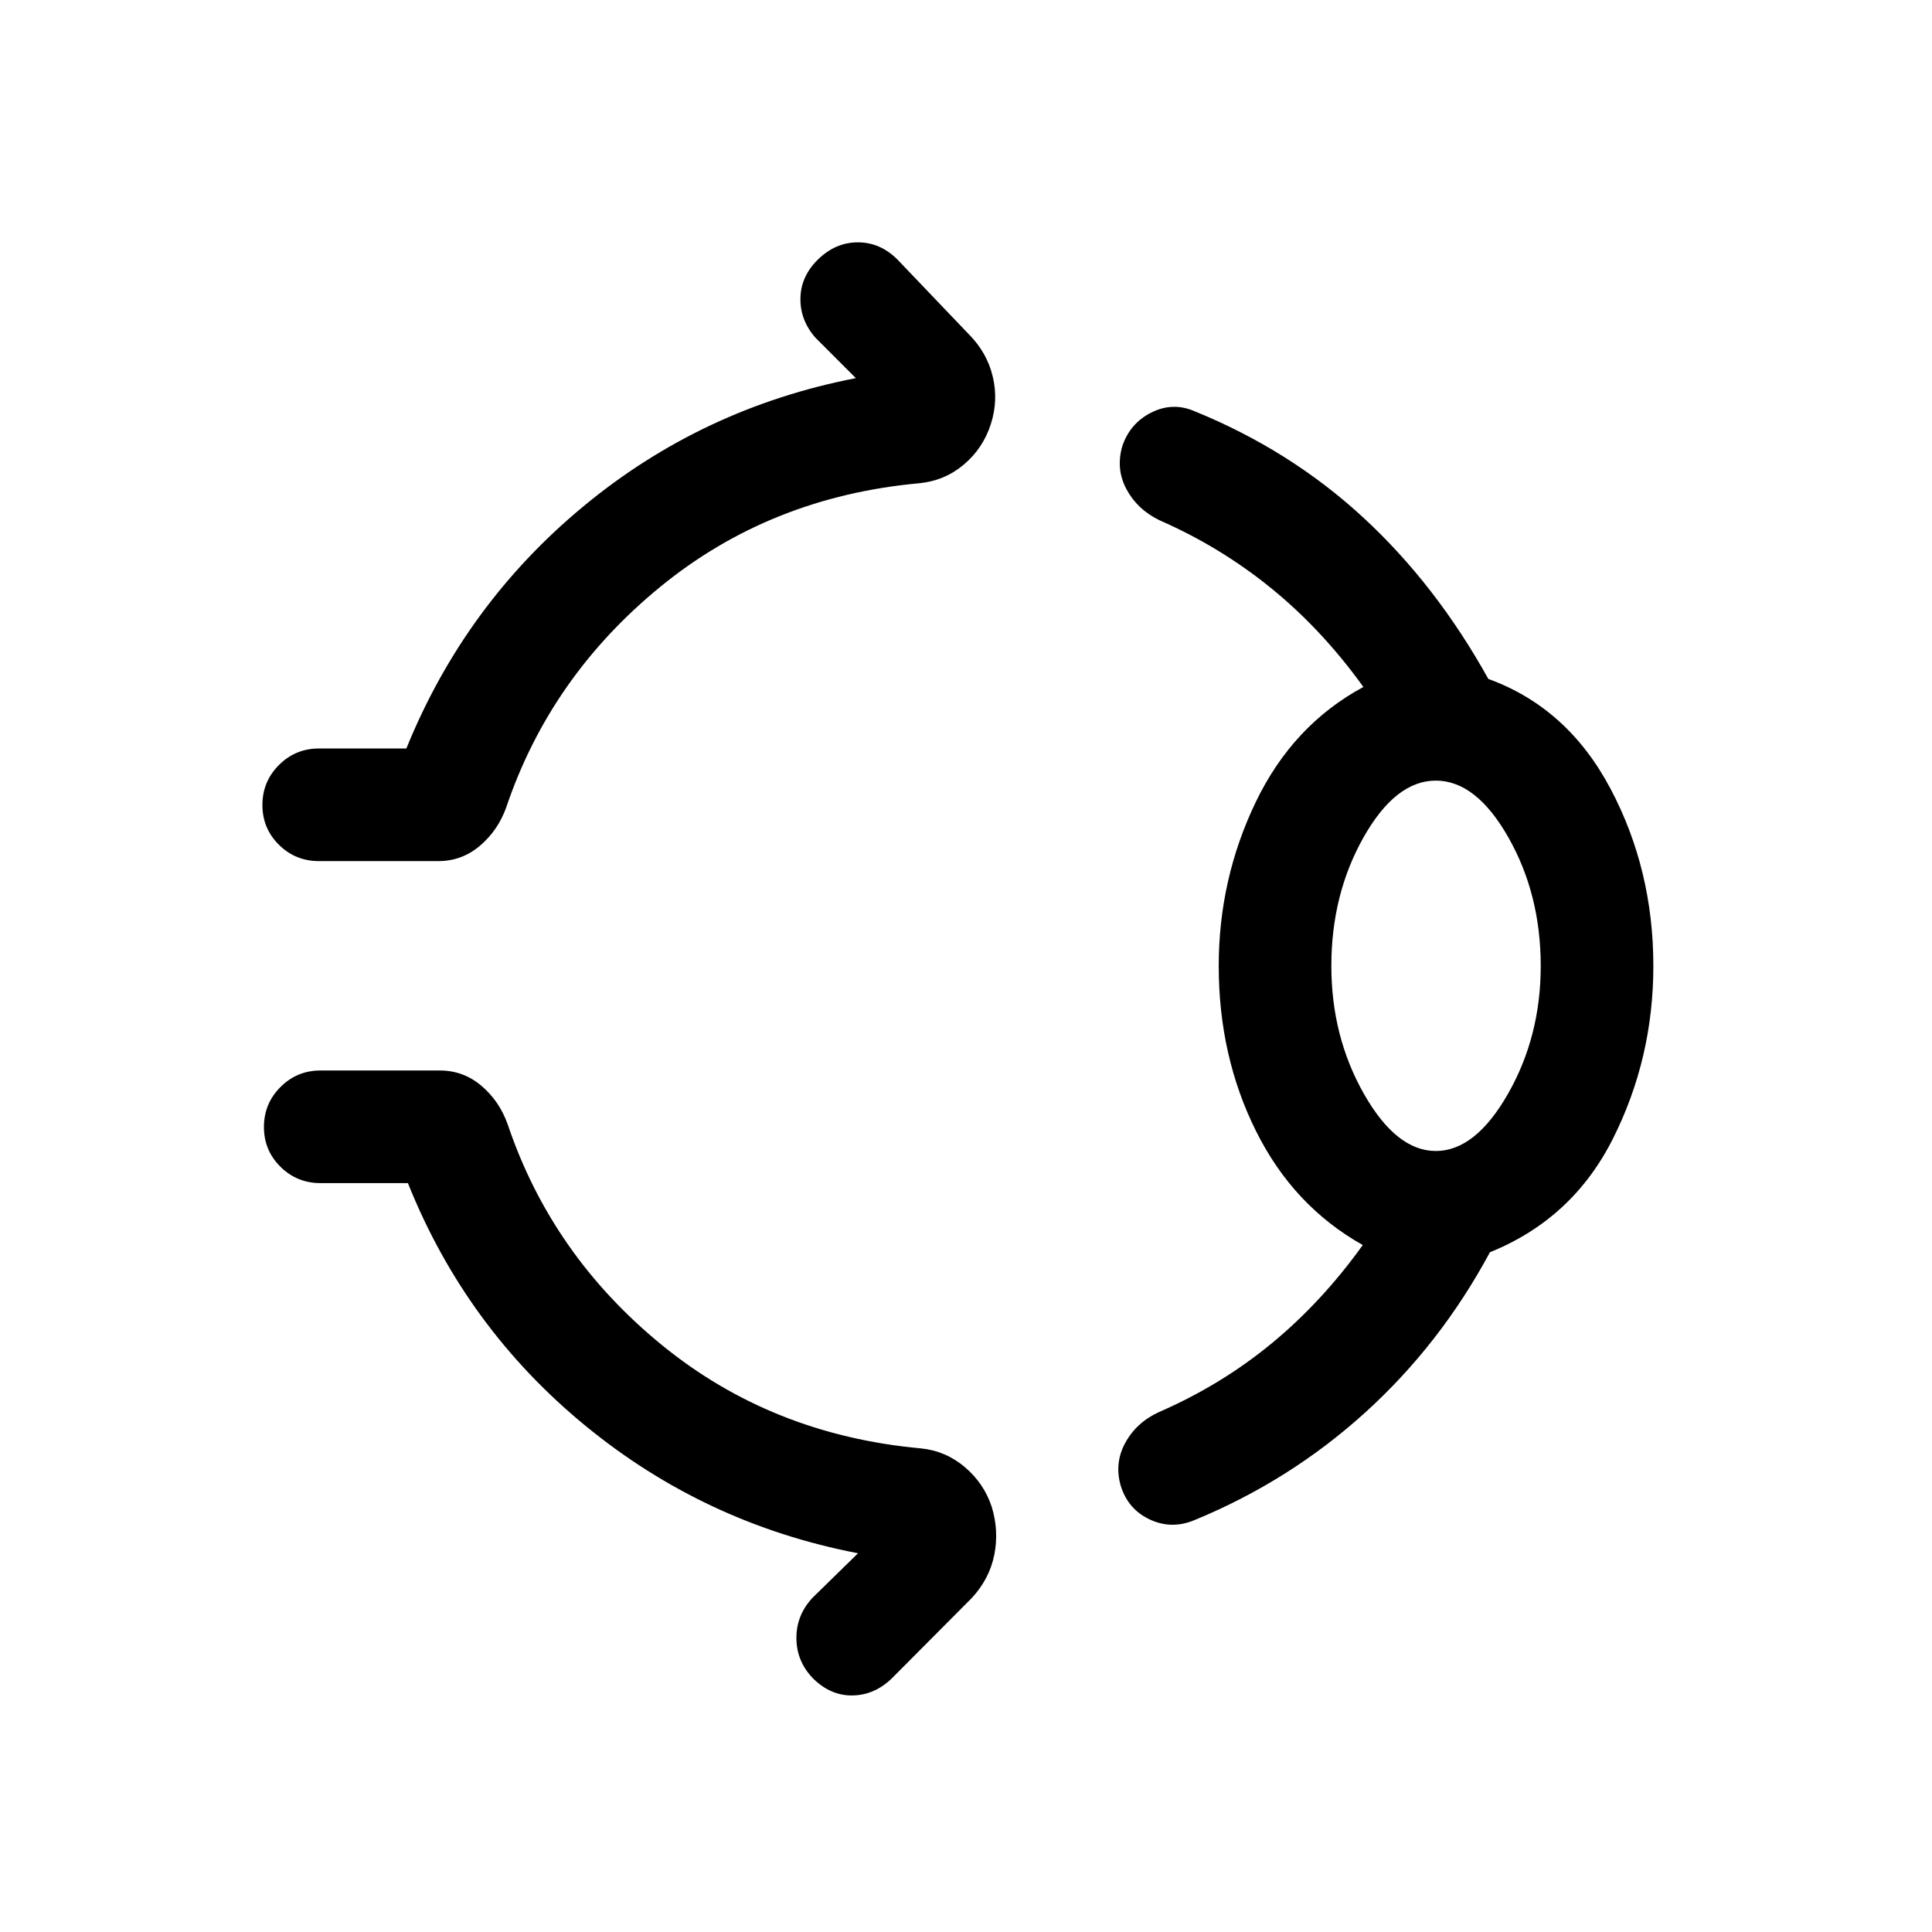 <svg xmlns="http://www.w3.org/2000/svg" height="24" viewBox="0 -960 960 960" width="24"><path d="M406.15-830.77q8.81-8.81 20.12-8.81t19.92 8.81l35.2 36.85q8.99 9 11.88 20.94 2.88 11.94-.96 23.79-3.85 11.96-13.37 20.02-9.52 8.05-22.17 9.29-74.04 6.76-128.67 51.46-54.64 44.69-76.56 109.61-4.08 11.42-13.06 19.06-8.98 7.63-20.71 7.63h-59.31q-11.65 0-19.86-8.11-8.21-8.12-8.21-19.77t8.21-19.86q8.21-8.22 19.86-8.22h43.46q29-71.53 88.04-120.38 59.04-48.85 135.31-63.65l-20.08-20.08q-7.57-8.62-7.46-19.44.12-10.83 8.42-19.14ZM605.58-480q0-43.23 18.4-81.48 18.41-38.25 53.48-57.17-20.61-28.62-45.9-49.14t-55.45-33.71q-11.03-5.38-16.4-15.46-5.36-10.08-2.02-21.42 3.85-11.35 14.42-16.64 10.58-5.29 21.31-.71 47.66 19.38 83.89 52.81 36.23 33.42 62.23 80.27 39.38 14.3 60.69 54.52 21.31 40.21 21.31 88.13 0 45.81-20.04 85.71-20.04 39.91-61.16 56.52-24.61 45.77-62.01 79.67-37.41 33.91-84.75 53.41-11.35 4.77-22.18-.25-10.82-5.02-14.48-16.68-3.34-11.34 2.27-21.53 5.62-10.2 16.85-15.27 30.73-13.39 55.81-34.04 25.07-20.66 45.3-48.89-34.46-19.34-53.01-56.55-18.56-37.22-18.56-82.1Zm107.88 91.92q19.66 0 35.89-28.48T765.58-480q0-35.54-16.04-63.83t-36.08-28.29q-20.04 0-35.98 28.29-15.94 28.29-15.94 63.83 0 34.96 16.13 63.44 16.14 28.48 35.79 28.48ZM403.85-126.15q-8.12-8.5-8.12-19.97 0-11.46 8.12-20.07l22.5-22q-76.08-14.62-135.52-63.41-59.44-48.79-88.14-120.52h-43.46q-11.65 0-19.86-8.11-8.22-8.12-8.22-19.77t8.22-19.86q8.21-8.22 19.86-8.22h59.31q11.73 0 20.71 7.64 8.98 7.63 13.06 19.25 21.92 64.92 76.56 109.52 54.63 44.59 128.67 51.36 12.35 1.23 21.86 9.29 9.52 8.06 13.37 19.71 3.65 11.85 1.31 23.79-2.35 11.94-11.16 21.52l-39.65 39.85q-8.62 8.42-19.62 8.61-11 .19-19.8-8.61ZM713.46-480Z"/></svg>